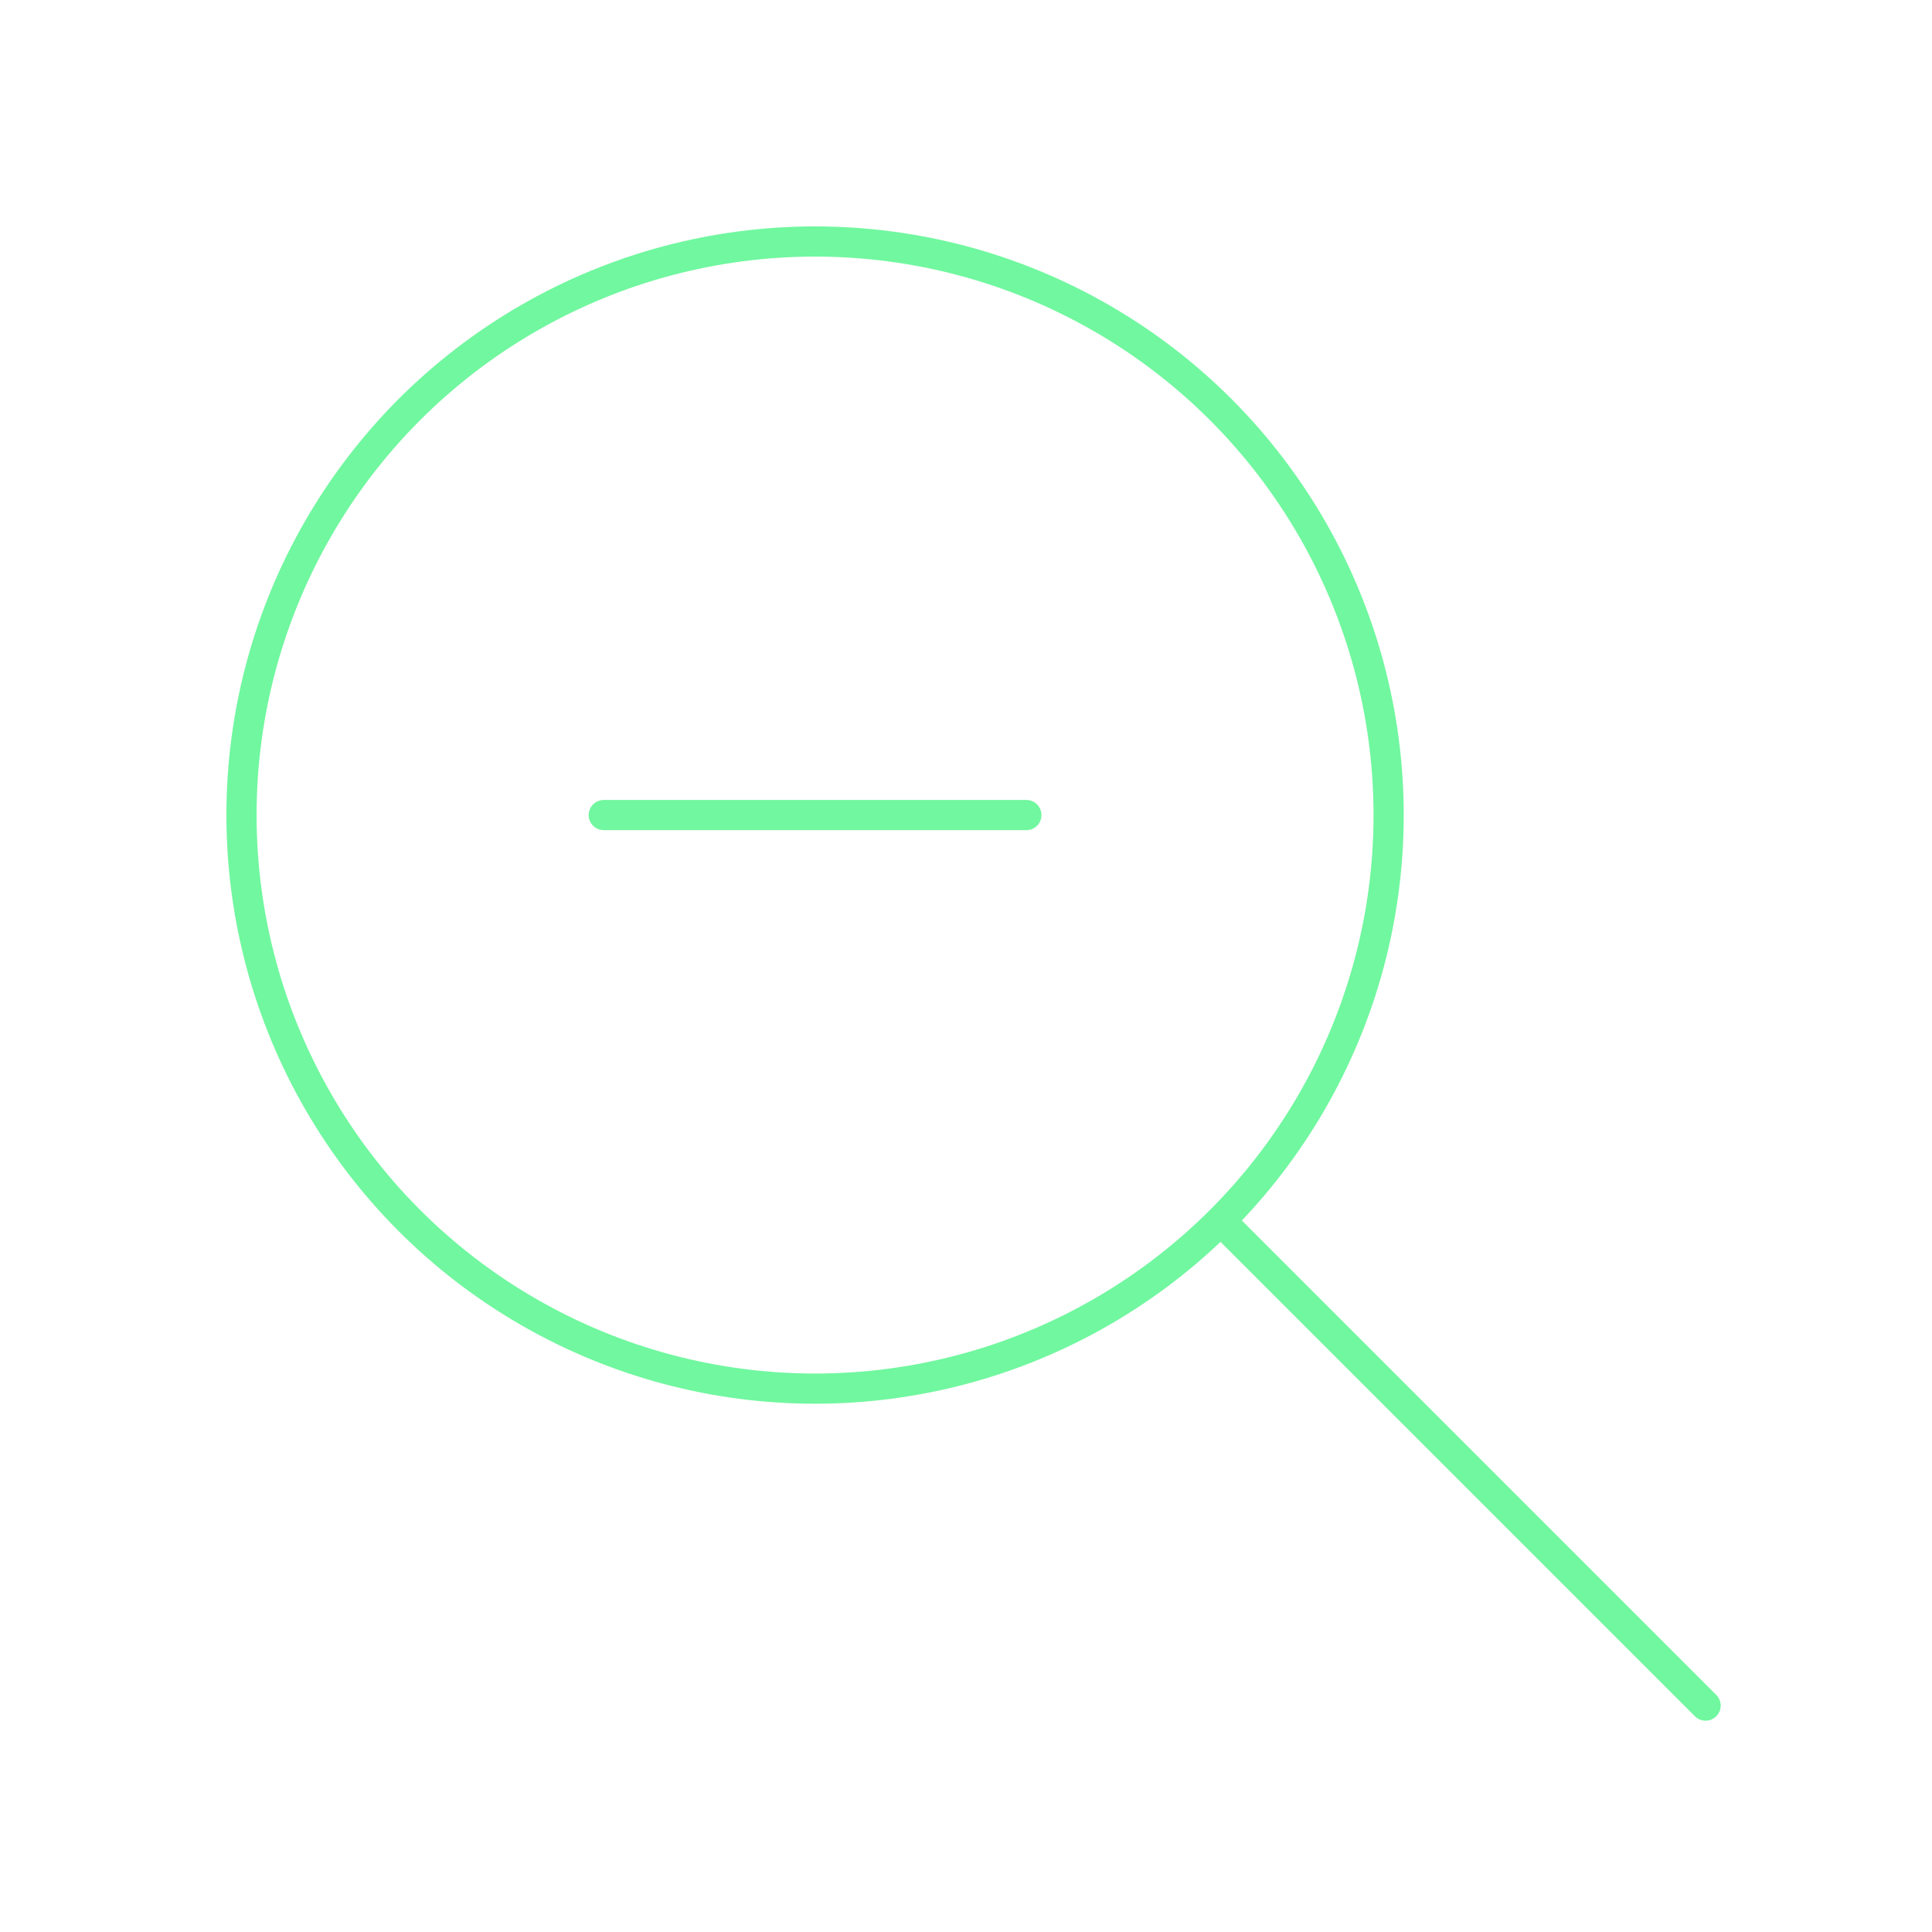 <svg xmlns="http://www.w3.org/2000/svg" viewBox="0 0 128 128" stroke-linecap="round" stroke="#71F79F" fill="none" stroke-width="2"><circle cx="54" cy="54" r="38"/><path d="m81 81 32 32M40 54h28"/></svg>
